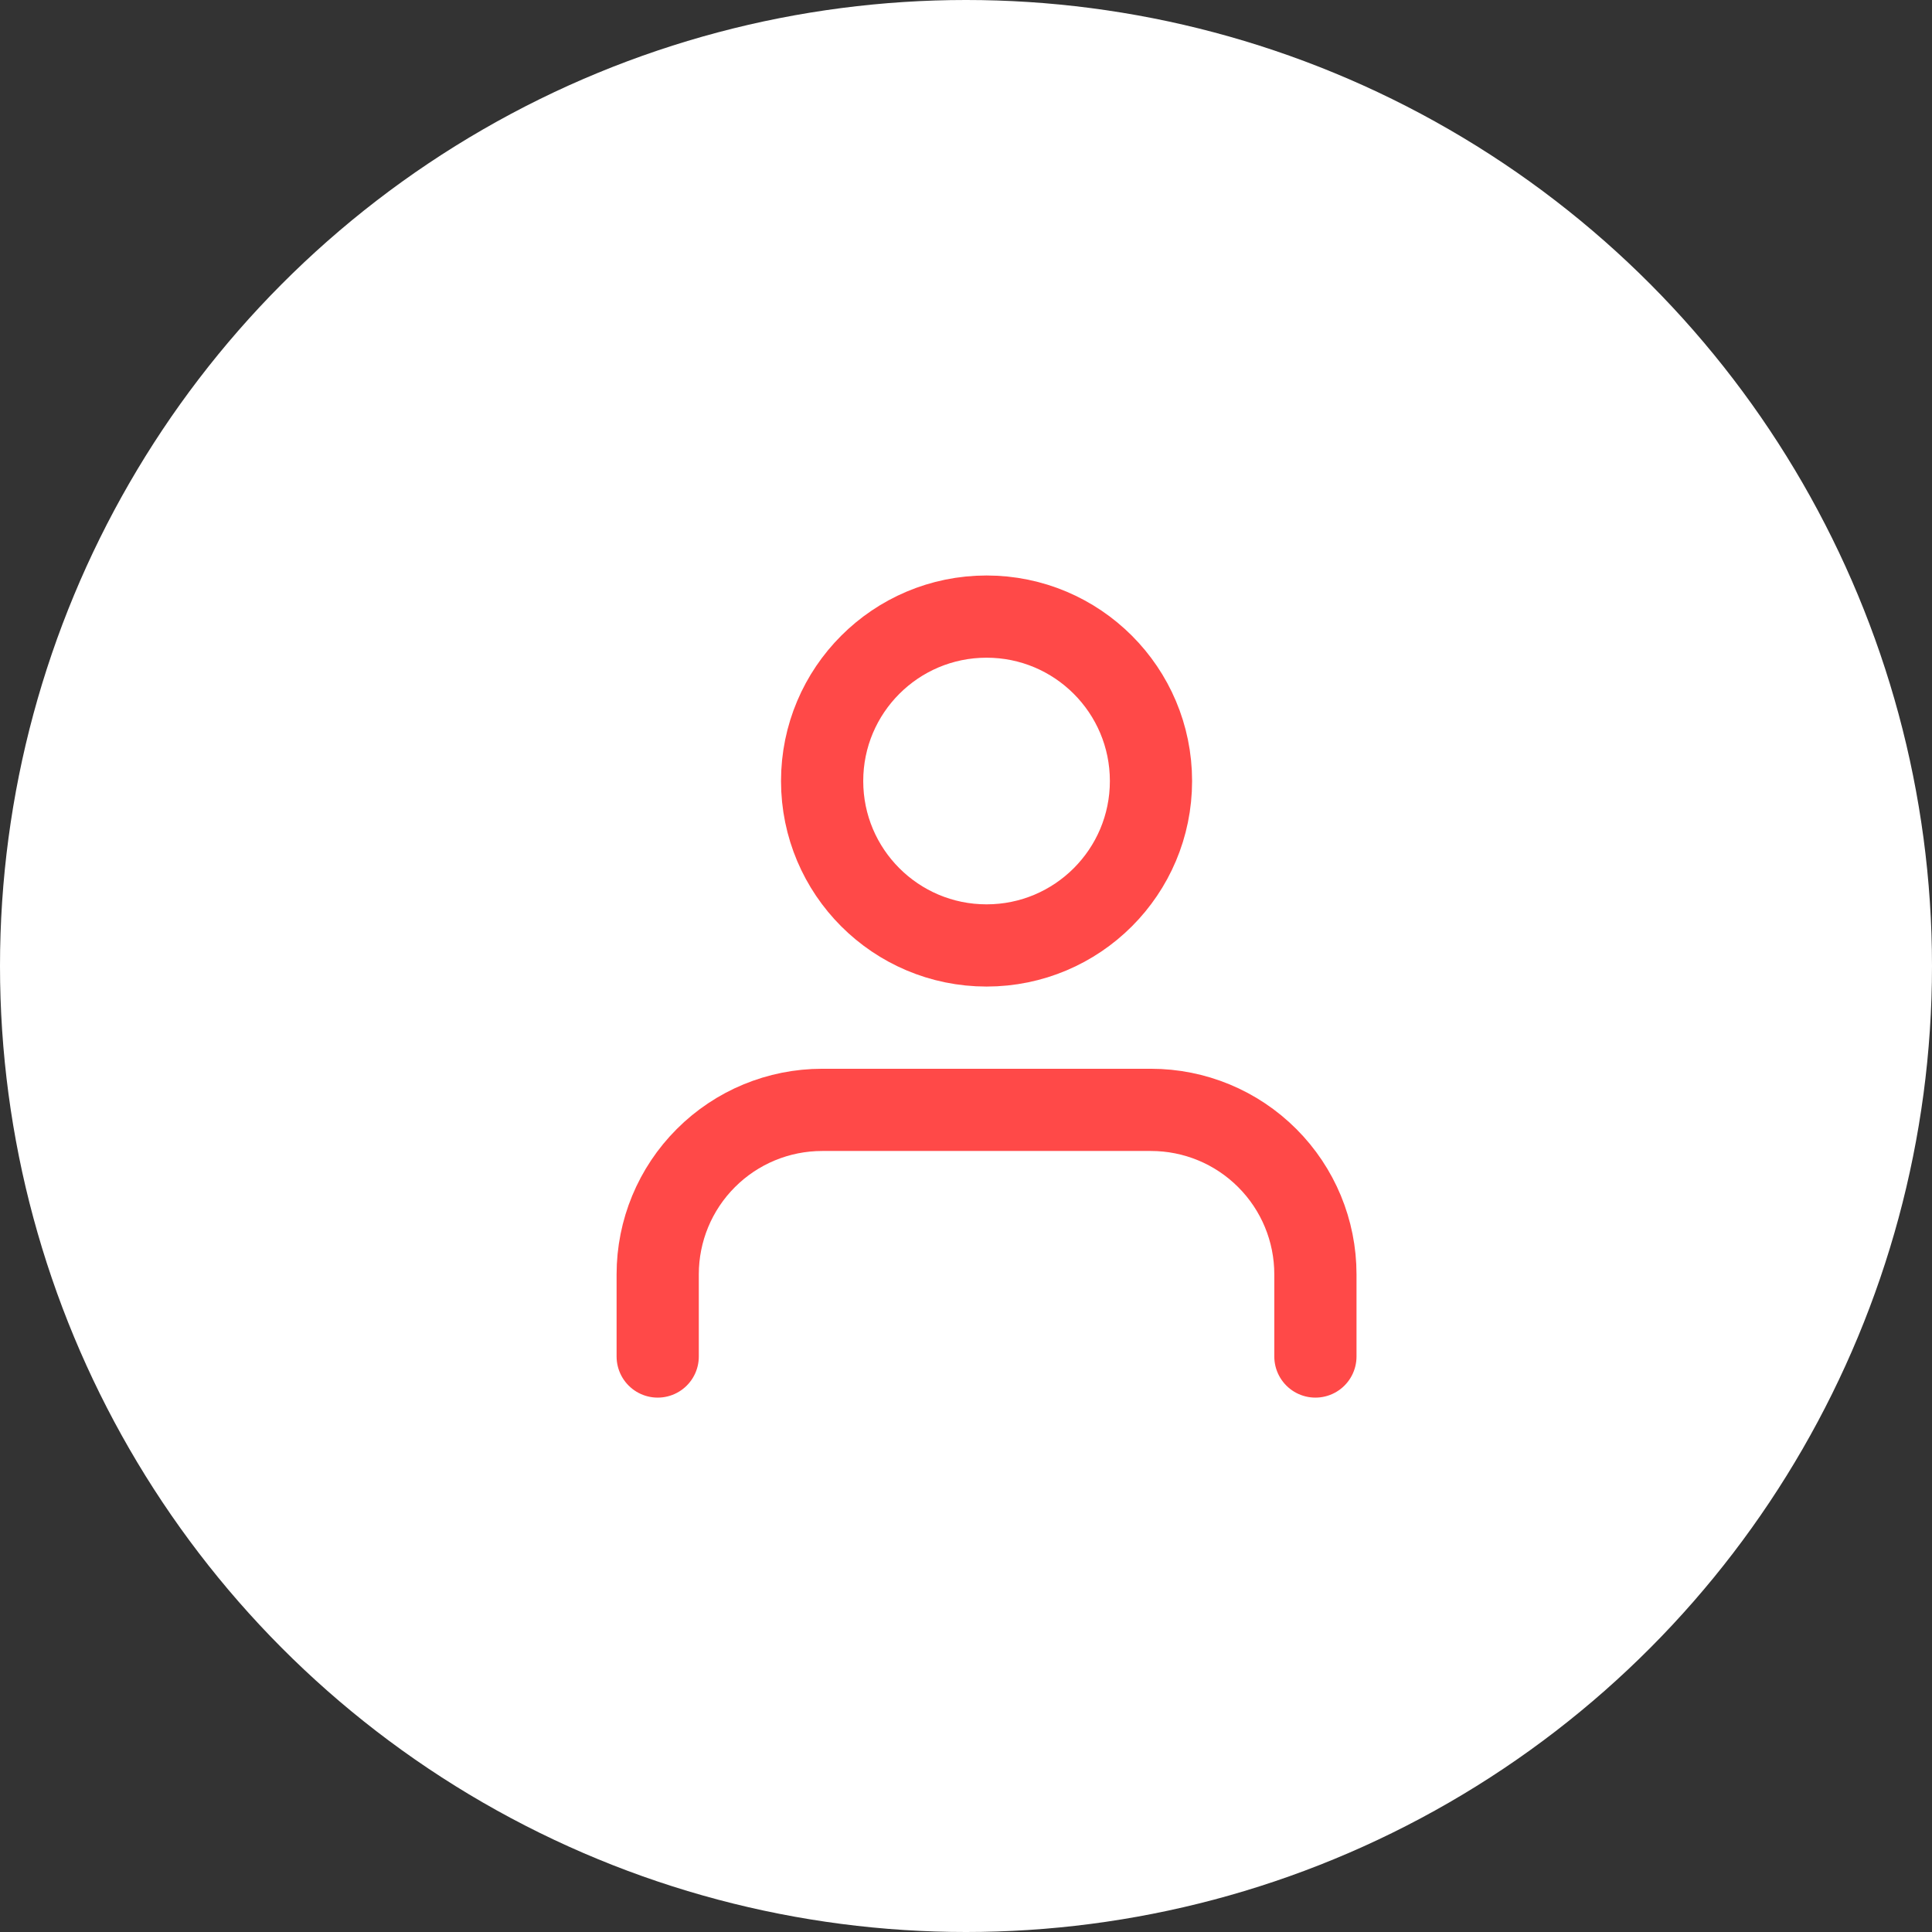 <svg width="47" height="47" viewBox="0 0 47 47" fill="none" xmlns="http://www.w3.org/2000/svg">
<rect x="0" y="0" width="47" height="47" fill="#333333" stroke="none"/>
<circle cx="23.5" cy="23.5" r="23.5" fill="white"/>
<path d="M32 33V31C32 29.939 31.579 28.922 30.828 28.172C30.078 27.421 29.061 27 28 27H20C18.939 27 17.922 27.421 17.172 28.172C16.421 28.922 16 29.939 16 31V33" stroke="#FF4948" stroke-width="2" stroke-linecap="round" stroke-linejoin="round"/>
<path d="M24 23C26.209 23 28 21.209 28 19C28 16.791 26.209 15 24 15C21.791 15 20 16.791 20 19C20 21.209 21.791 23 24 23Z" stroke="#FF4948" stroke-width="2" stroke-linecap="round" stroke-linejoin="round"/>
</svg>
